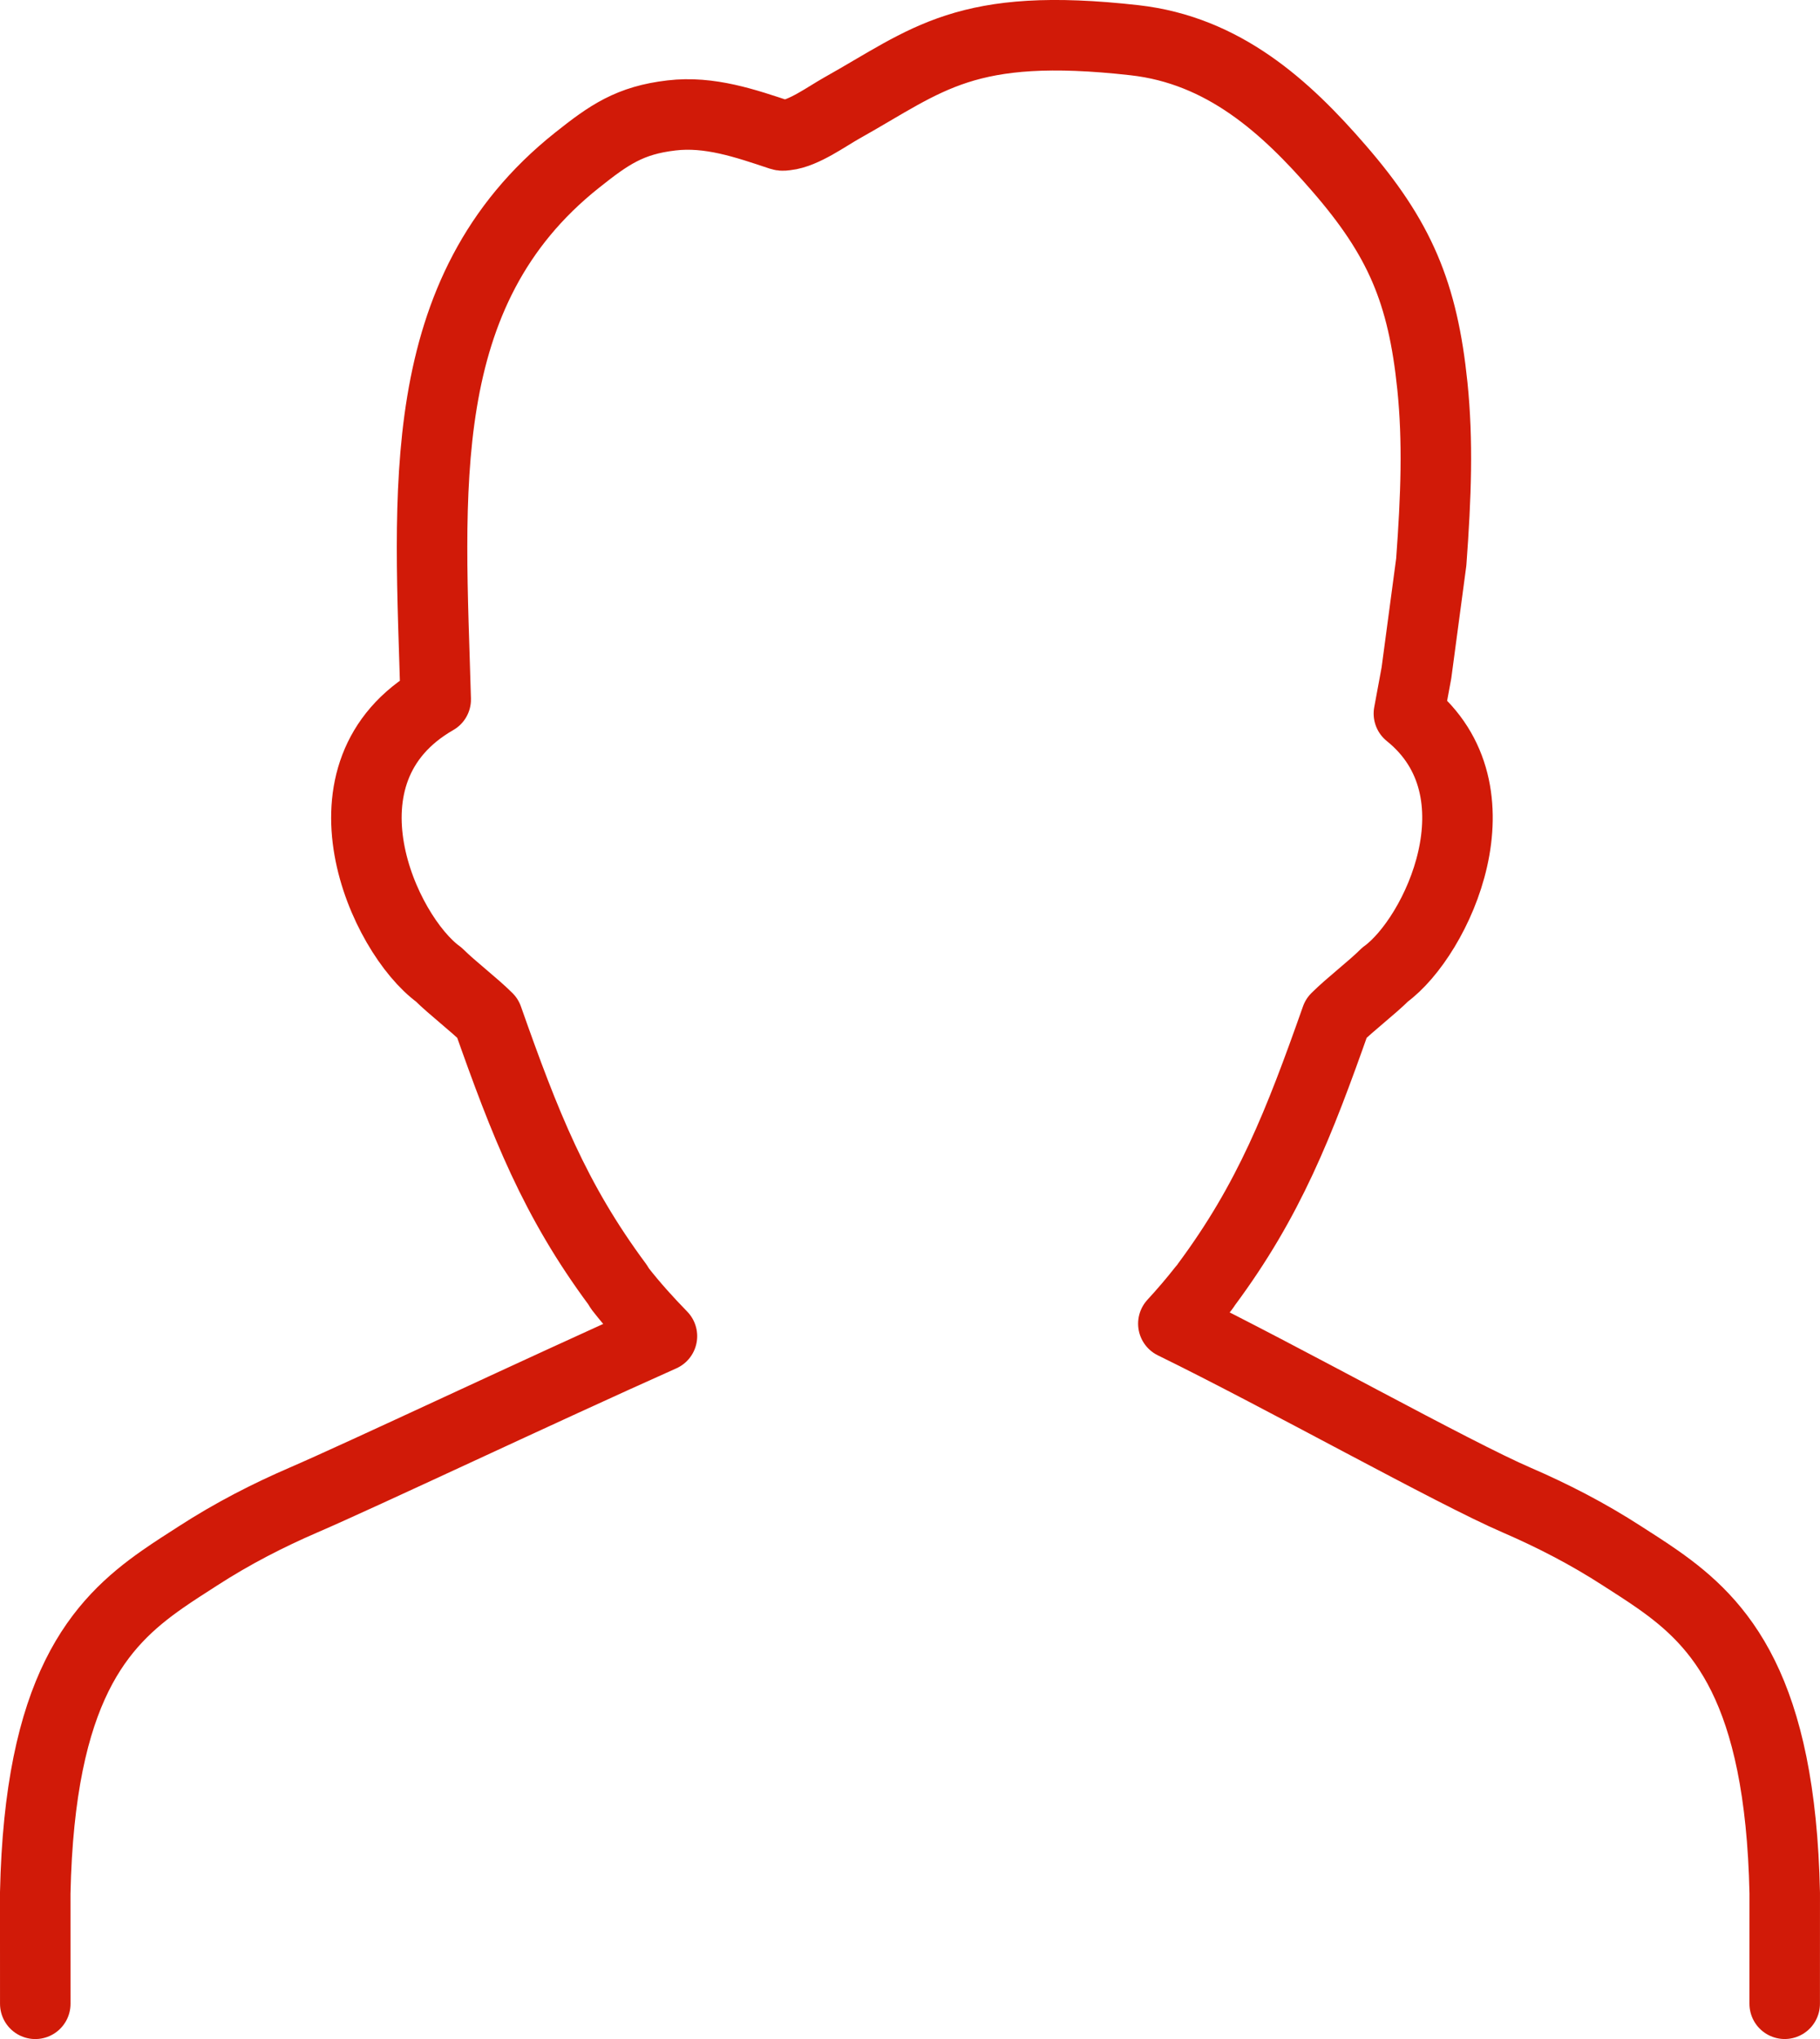 <?xml version="1.0" encoding="UTF-8" standalone="no"?>
<svg
   xmlns:dc="http://purl.org/dc/elements/1.1/"
   xmlns:cc="http://creativecommons.org/ns#"
   xmlns:rdf="http://www.w3.org/1999/02/22-rdf-syntax-ns#"
   xmlns:svg="http://www.w3.org/2000/svg"
   xmlns="http://www.w3.org/2000/svg"
   xmlns:sodipodi="http://sodipodi.sourceforge.net/DTD/sodipodi-0.dtd"
   xmlns:inkscape="http://www.inkscape.org/namespaces/inkscape"
   width="50"
   height="56"
   viewBox="0 0 50 56"
   version="1.1"
   id="svg2"
   inkscape:version="0.48.4 r9939"
   sodipodi:docname="account-image.svg">
  <sodipodi:namedview
     pagecolor="#ffffff"
     bordercolor="#666666"
     borderopacity="1"
     objecttolerance="10"
     gridtolerance="10"
     guidetolerance="10"
     inkscape:pageopacity="0"
     inkscape:pageshadow="2"
     inkscape:window-width="1332"
     inkscape:window-height="816"
     id="namedview19"
     showgrid="false"
     inkscape:zoom="1.18"
     inkscape:cx="100"
     inkscape:cy="100"
     inkscape:window-x="65"
     inkscape:window-y="38"
     inkscape:window-maximized="0"
     inkscape:current-layer="svg2" />
  <!-- Generator: sketchtool 46.2 (44496) - http://www.bohemiancoding.com/sketch -->
  <title
     id="title4">FC80B197-C36B-426A-AF95-D82081189548</title>
  <desc
     id="desc6">Created with sketchtool.</desc>
  <defs
     id="defs8" />
  <path
     d="m 49.03,55.032 0.001,-3.041 c -0.12,-5.628 -1.765,-7.41 -3.498,-8.62 -0.322,-0.225 -0.645,-0.43 -0.963,-0.634 -0.969,-0.627 -1.934,-1.118 -2.899,-1.536 -1.751,-0.754 -6.435,-3.38 -9.436,-4.847 0.278,-0.302 0.551,-0.62 0.819,-0.961 l 0.007,0.004 c 0.029,-0.041 0.059,-0.079 0.082,-0.118 1.724,-2.322 2.541,-4.41 3.567,-7.318 0.38,-0.378 0.965,-0.82 1.345,-1.197 1.426,-1.035 3.3,-5.037 0.651,-7.166 l 0.207,-1.118 c 0.135,-1.016 0.27,-2.031 0.407,-3.045 0.134,-1.816 0.187,-3.314 0.031,-4.834 C 39.088,8.038 38.455,6.545 36.78,4.616 35.318,2.927 33.617,1.381 31.17,1.105 c -4.653,-0.525 -5.675,0.536 -8.044,1.862 -0.407,0.228 -1.044,0.694 -1.527,0.745 -0.05,0.006 -0.101,0.016 -0.145,0.001 C 20.474,3.386 19.492,3.047 18.448,3.17 17.302,3.304 16.734,3.699 15.853,4.4 c -4.556,3.621 -4.04,9.146 -3.883,14.811 -3.463,1.989 -1.435,6.453 0.082,7.554 0.38,0.377 0.965,0.818 1.345,1.197 1.025,2.908 1.843,4.996 3.567,7.318 l 0.07,0.114 c 0.374,0.478 0.761,0.903 1.151,1.303 -3.365,1.502 -8.218,3.799 -9.857,4.505 -0.966,0.418 -1.931,0.91 -2.899,1.536 -0.317,0.205 -0.642,0.409 -0.963,0.634 -1.733,1.21 -3.378,2.991 -3.498,8.62 l 0.001,3.041"
     id="path17"
     inkscape:connector-curvature="0"
     style="fill:none;stroke:#d11a08;stroke-width:1.937;stroke-linecap:round;stroke-linejoin:round" />
</svg>
